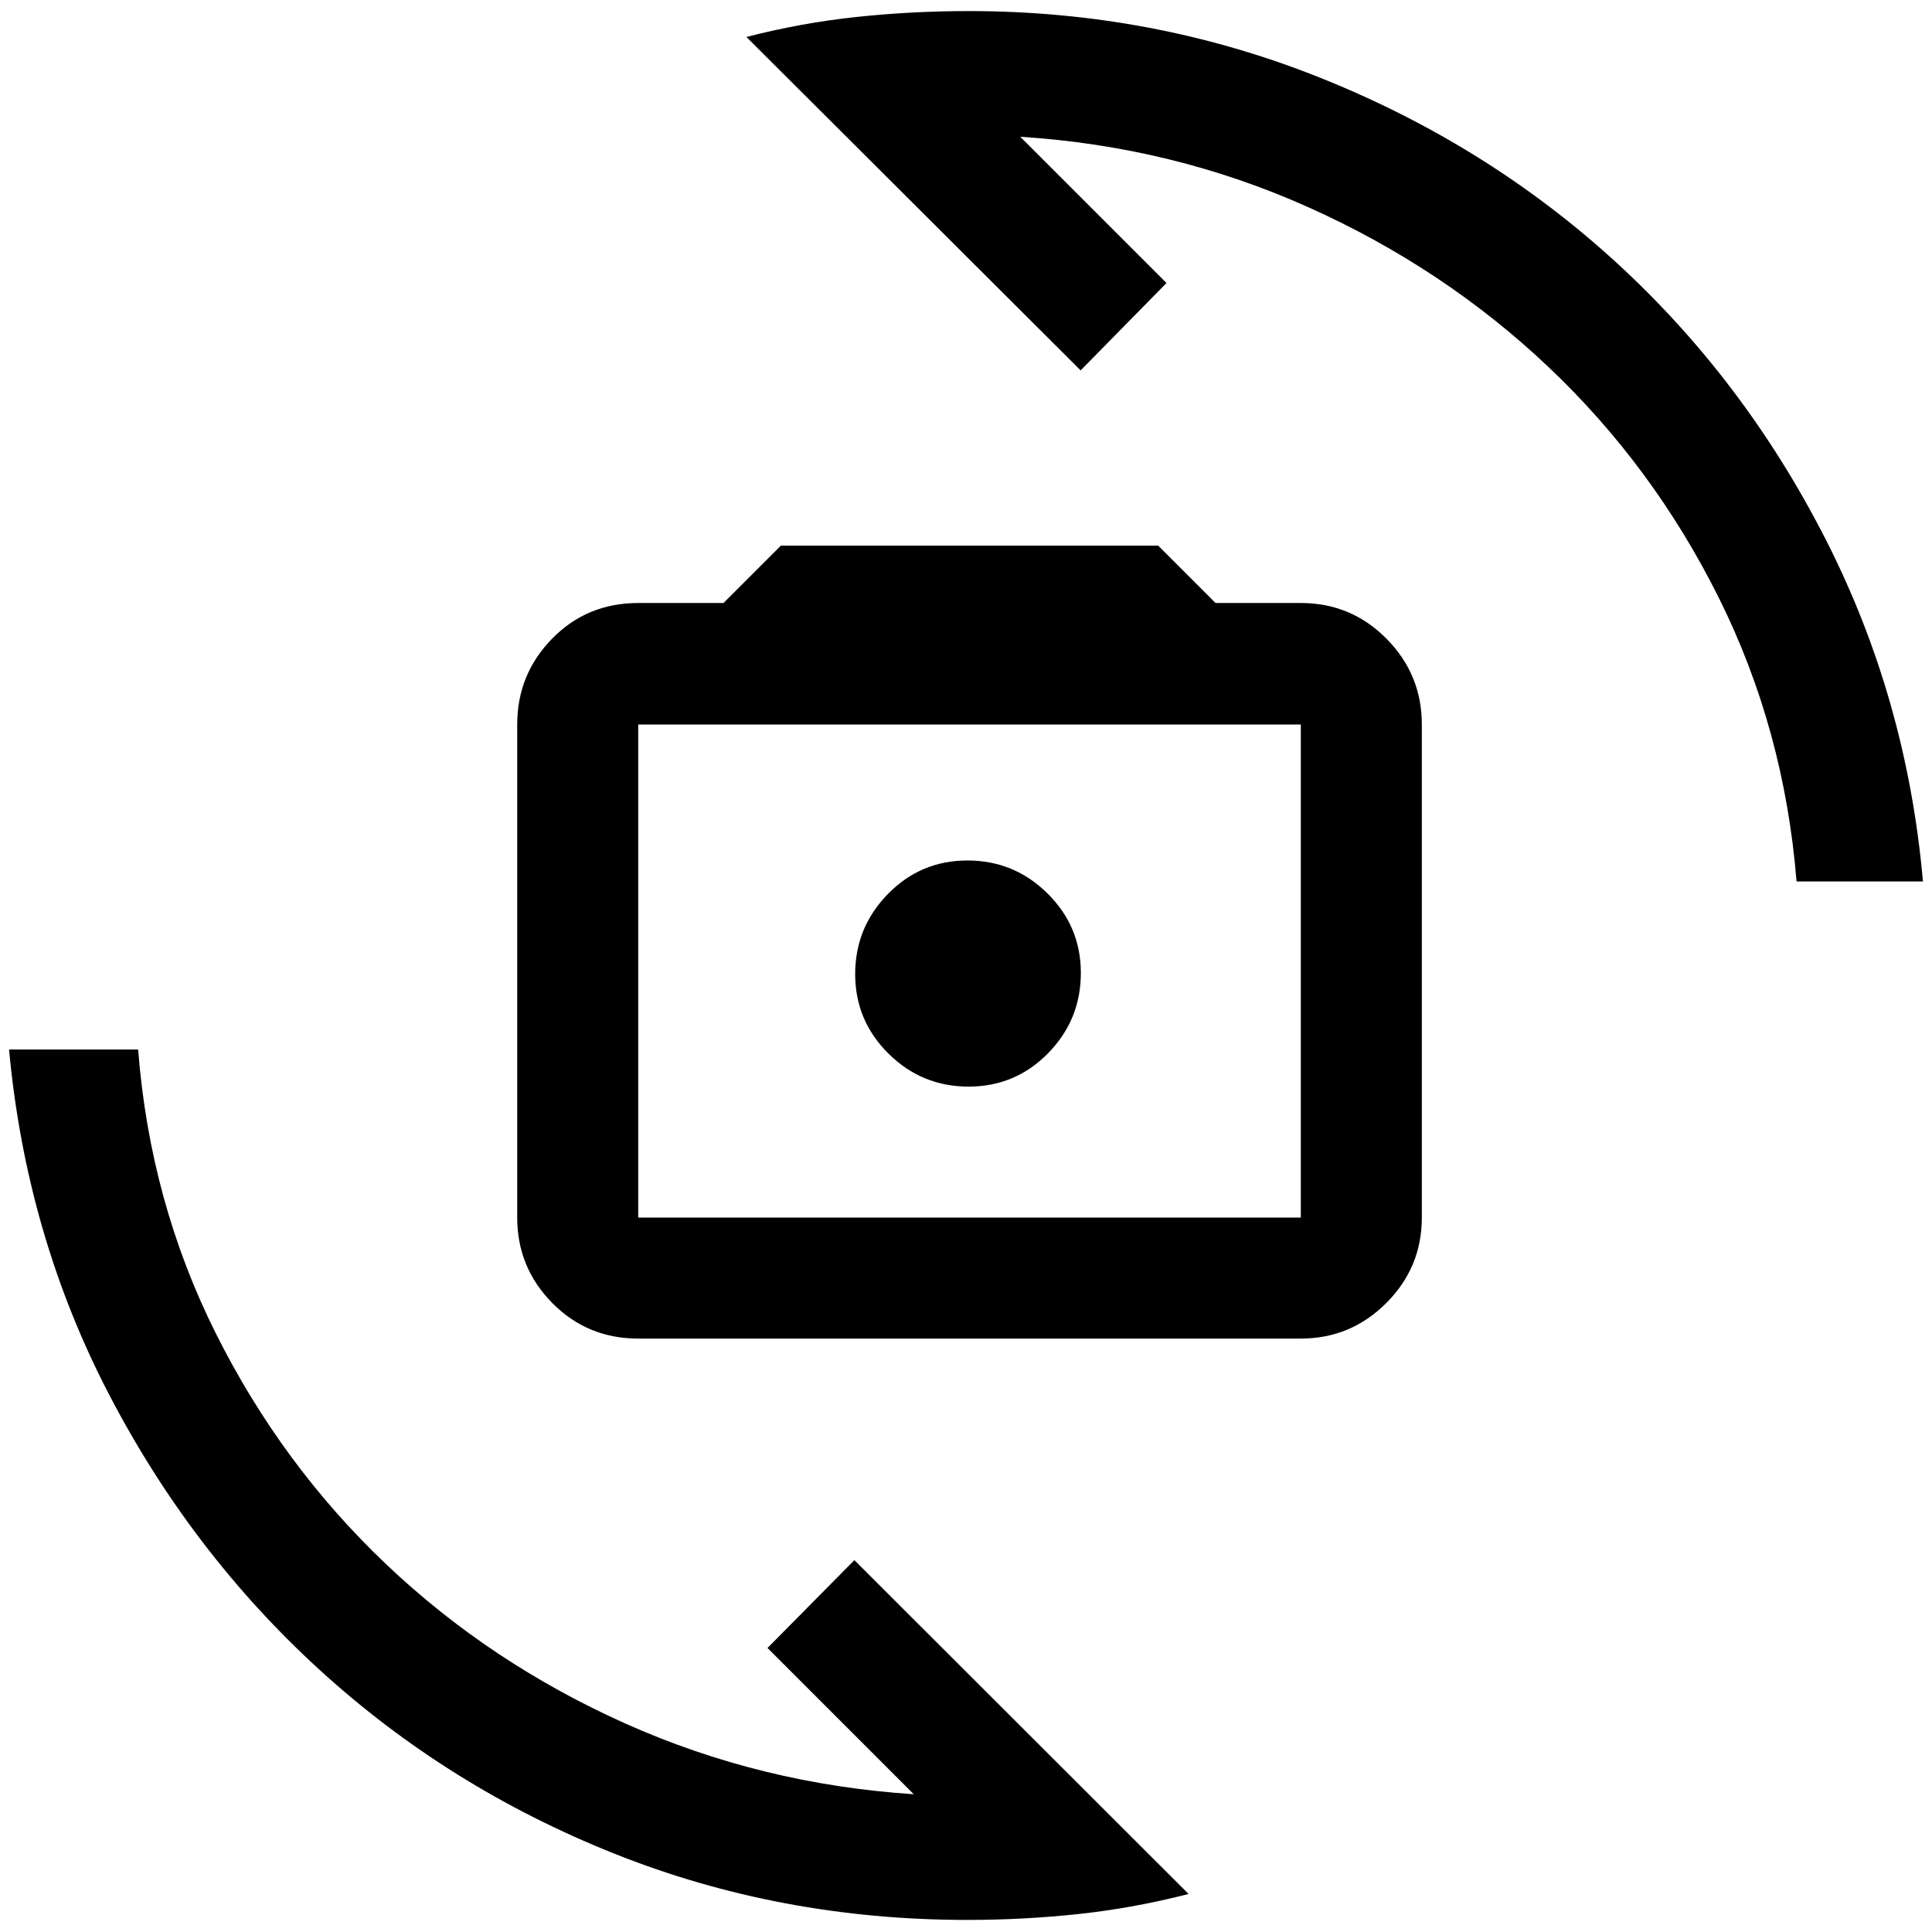 <svg xmlns="http://www.w3.org/2000/svg" height="48" viewBox="0 -960 960 960" width="48"><path d="M317.13-294.87q-25.27 0-42.7-17.66Q257-330.2 257-355v-245q0-24.9 17.33-42.64 17.33-17.73 42.8-17.73h42.37l28.5-28.5h187.5l28.5 28.5h42.37q25 0 42.56 17.73Q706.5-624.9 706.5-600v245q0 24.8-17.66 42.47-17.67 17.66-42.47 17.66H317.13Zm0-60.13h329.24v-245H317.13v245Zm164.15-65.07q23.24 0 39.51-16.59 16.28-16.59 16.28-39.89 0-23.1-16.56-39.49-16.55-16.39-39.79-16.39t-39.51 16.64q-16.28 16.64-16.28 39.79t16.56 39.54q16.55 16.39 39.79 16.39ZM370.89-941.63q27.31-7.04 54.85-9.96 27.55-2.91 55.59-2.91 91.91 0 174.81 33.19 82.91 33.19 146.64 91.43Q866.5-771.64 907-692.32T955.5-522h-62.8q-6.1-75.67-38.65-140.99-32.55-65.32-84.55-114.58-52-49.26-119.37-79.45-67.37-30.2-143.17-35.02l72.67 72.67-42.67 43.41-166.07-165.67ZM590.61-18.89q-27.56 7.06-54.86 9.98Q508.45-6 480.67-6q-92.91 0-175.43-32.94-82.53-32.94-146.44-91.32-63.91-58.39-104.86-137.32Q13-346.5 4.5-438.5h64.14q5.86 75.59 38.57 140.99t84.5 114.62q51.79 49.22 119.14 79.35 67.35 30.13 143.19 35.08l-72.67-72.67 43.17-43.65L590.61-18.89ZM482.5-477.87Z"/></svg>